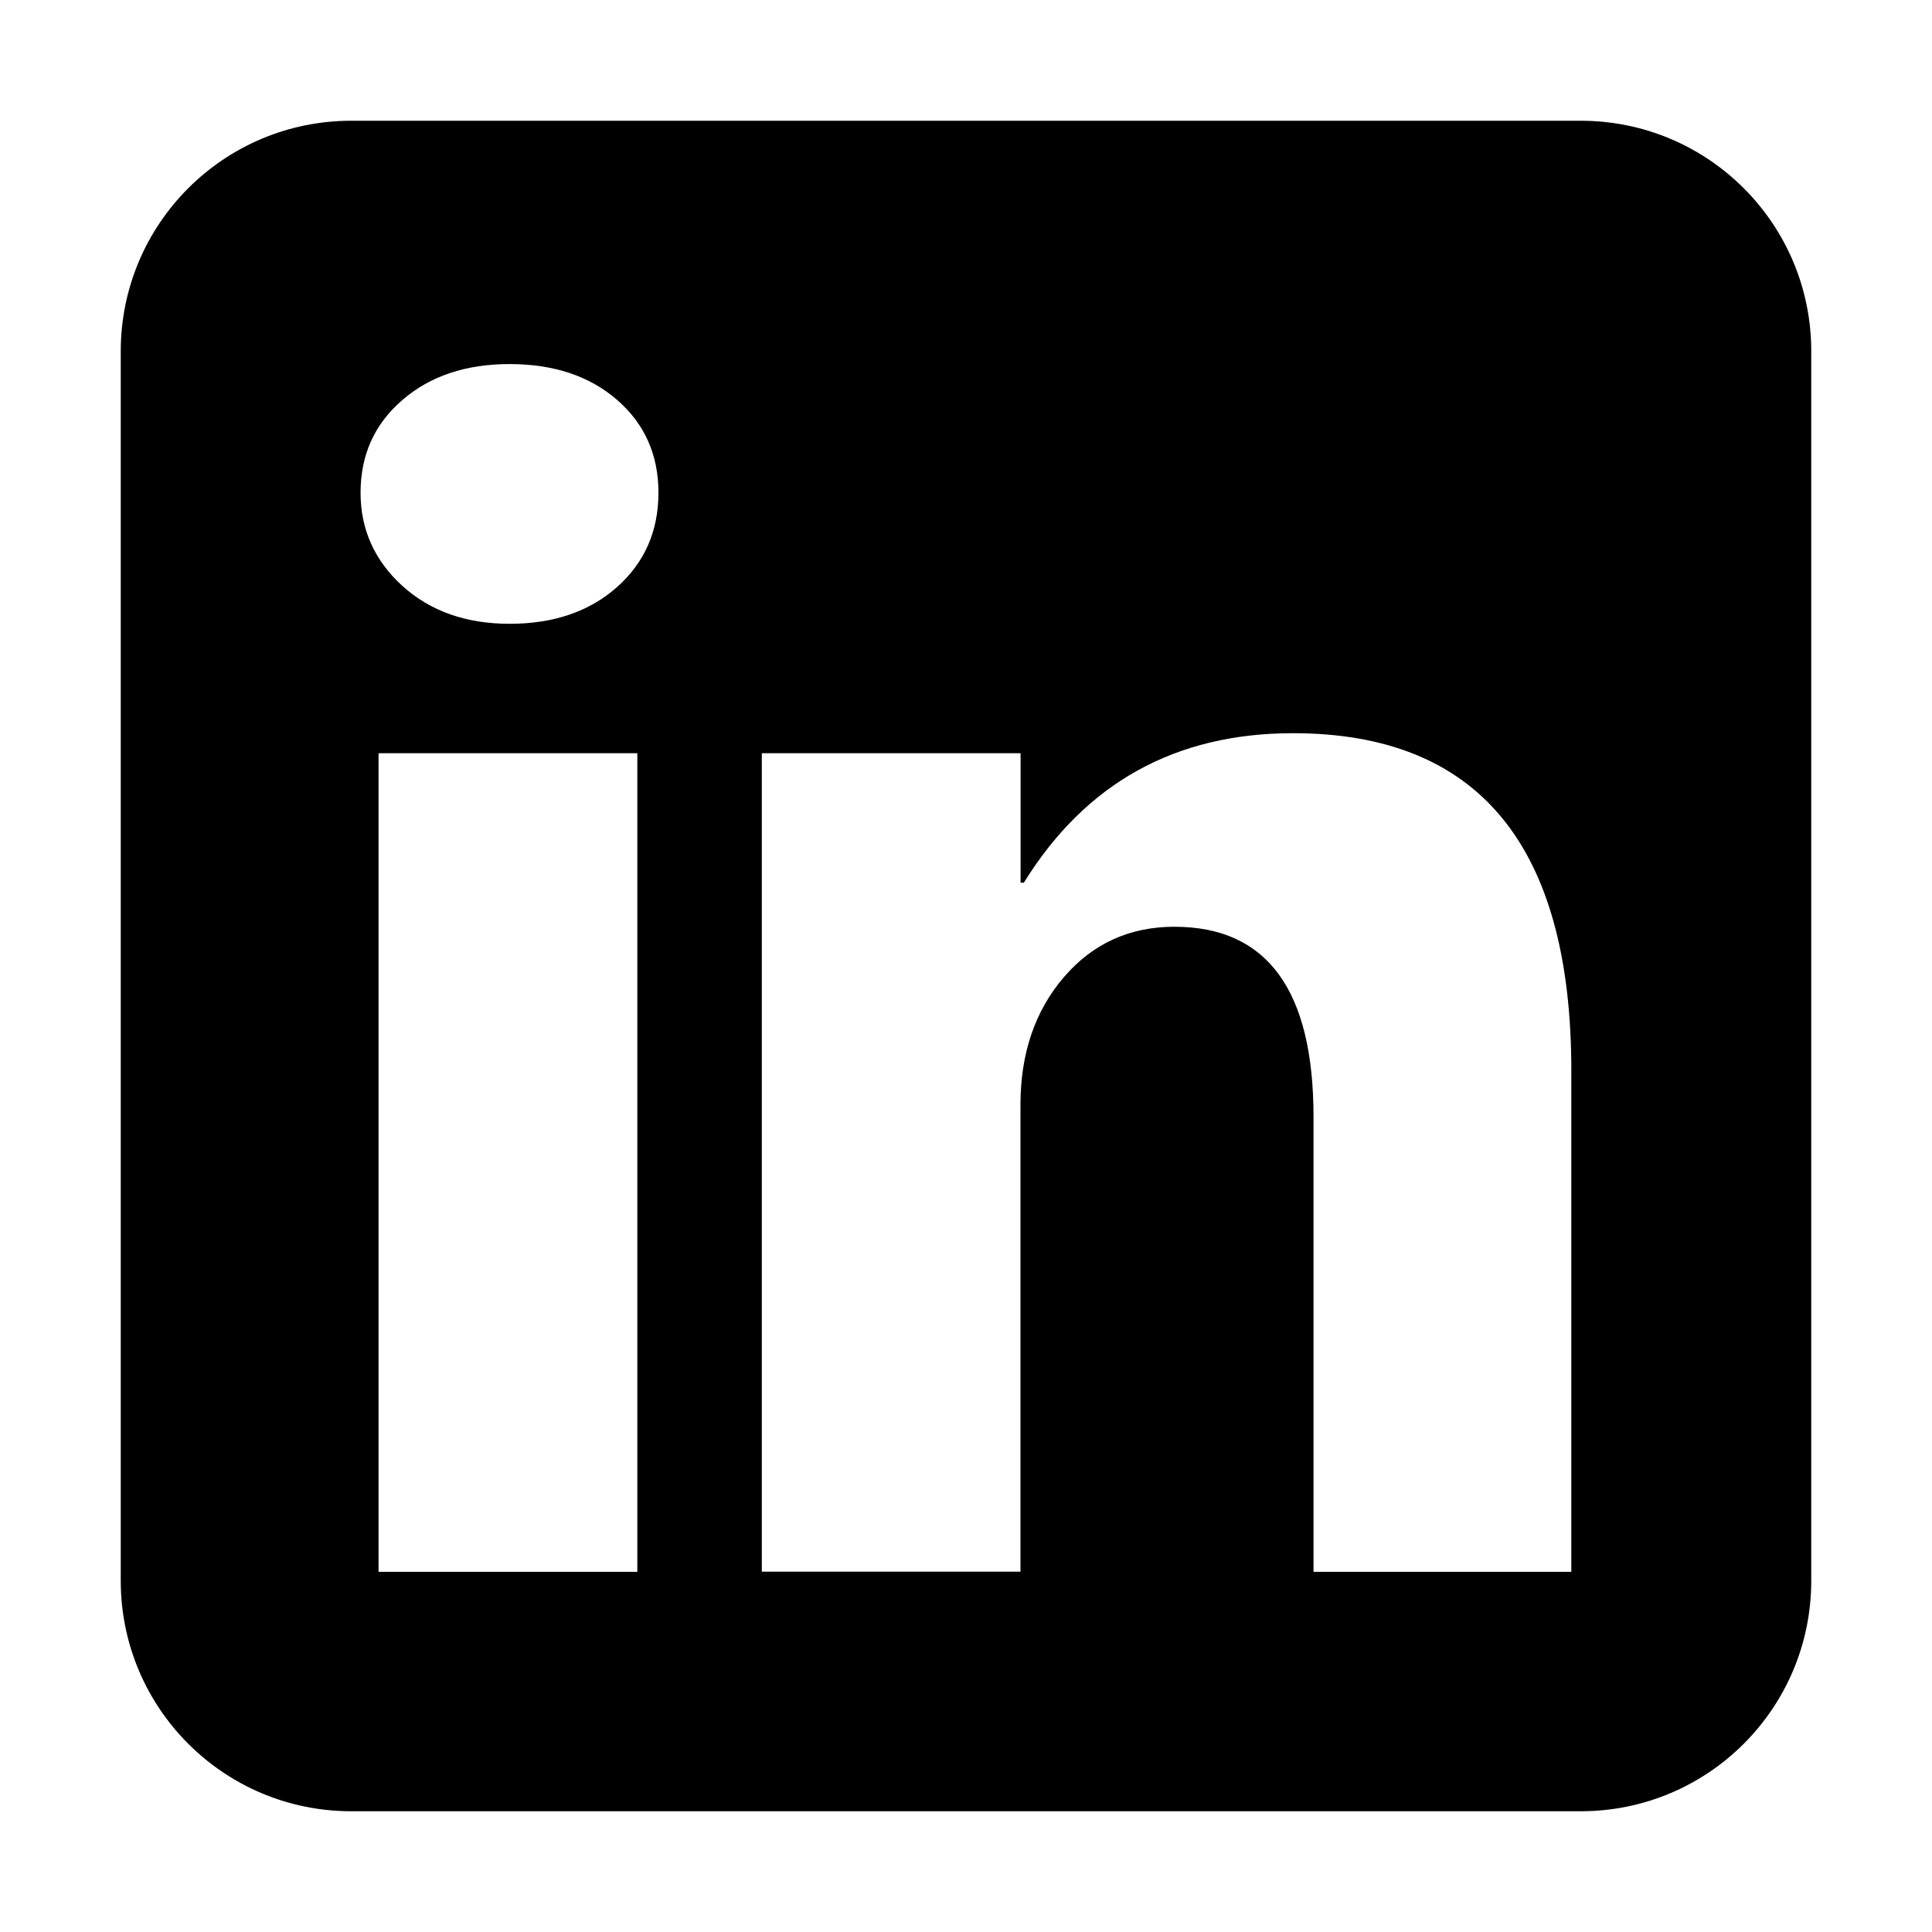 <?xml version="1.0" encoding="utf-8"?>
<!-- Generator: Adobe Illustrator 16.0.3, SVG Export Plug-In . SVG Version: 6.00 Build 0)  -->
<!DOCTYPE svg PUBLIC "-//W3C//DTD SVG 1.1//EN" "http://www.w3.org/Graphics/SVG/1.1/DTD/svg11.dtd">
<svg version="1.1" id="Layer_1" xmlns="http://www.w3.org/2000/svg" xmlns:xlink="http://www.w3.org/1999/xlink" x="0px" y="0px"
	 width="16px" height="16px" viewBox="0 0 16 16" style="enable-background:new 0 0 16 16;" xml:space="preserve">
<g id="_x31_6_27_">
	<path style="fill-rule:evenodd;clip-rule:evenodd;" d="M13.091,1H2.909C1.854,1,1,1.854,1,2.909v10.182C1,14.146,1.854,15,2.909,15h10.182
		C14.146,15,15,14.146,15,13.091V2.909C15,1.854,14.146,1,13.091,1z M5.277,13.017H3.135V6.238h2.143V13.017z M5.111,4.861
		C4.883,5.064,4.586,5.166,4.22,5.166c-0.361,0-0.657-0.105-0.888-0.314c-0.23-0.21-0.346-0.467-0.346-0.771
		c0-0.313,0.115-0.569,0.346-0.768c0.23-0.199,0.526-0.298,0.888-0.298c0.366,0,0.663,0.099,0.892,0.298
		C5.339,3.511,5.453,3.767,5.453,4.08C5.453,4.397,5.339,4.658,5.111,4.861z M13.013,13.017h-2.135V9.25
		c0-1.05-0.384-1.575-1.152-1.575c-0.371,0-0.676,0.139-0.915,0.417S8.451,8.723,8.451,9.15v3.866H6.309V6.238h2.143v1.072h0.027
		c0.511-0.825,1.254-1.238,2.229-1.238c1.537,0,2.305,0.932,2.305,2.794V13.017z"/>
</g>
</svg>
